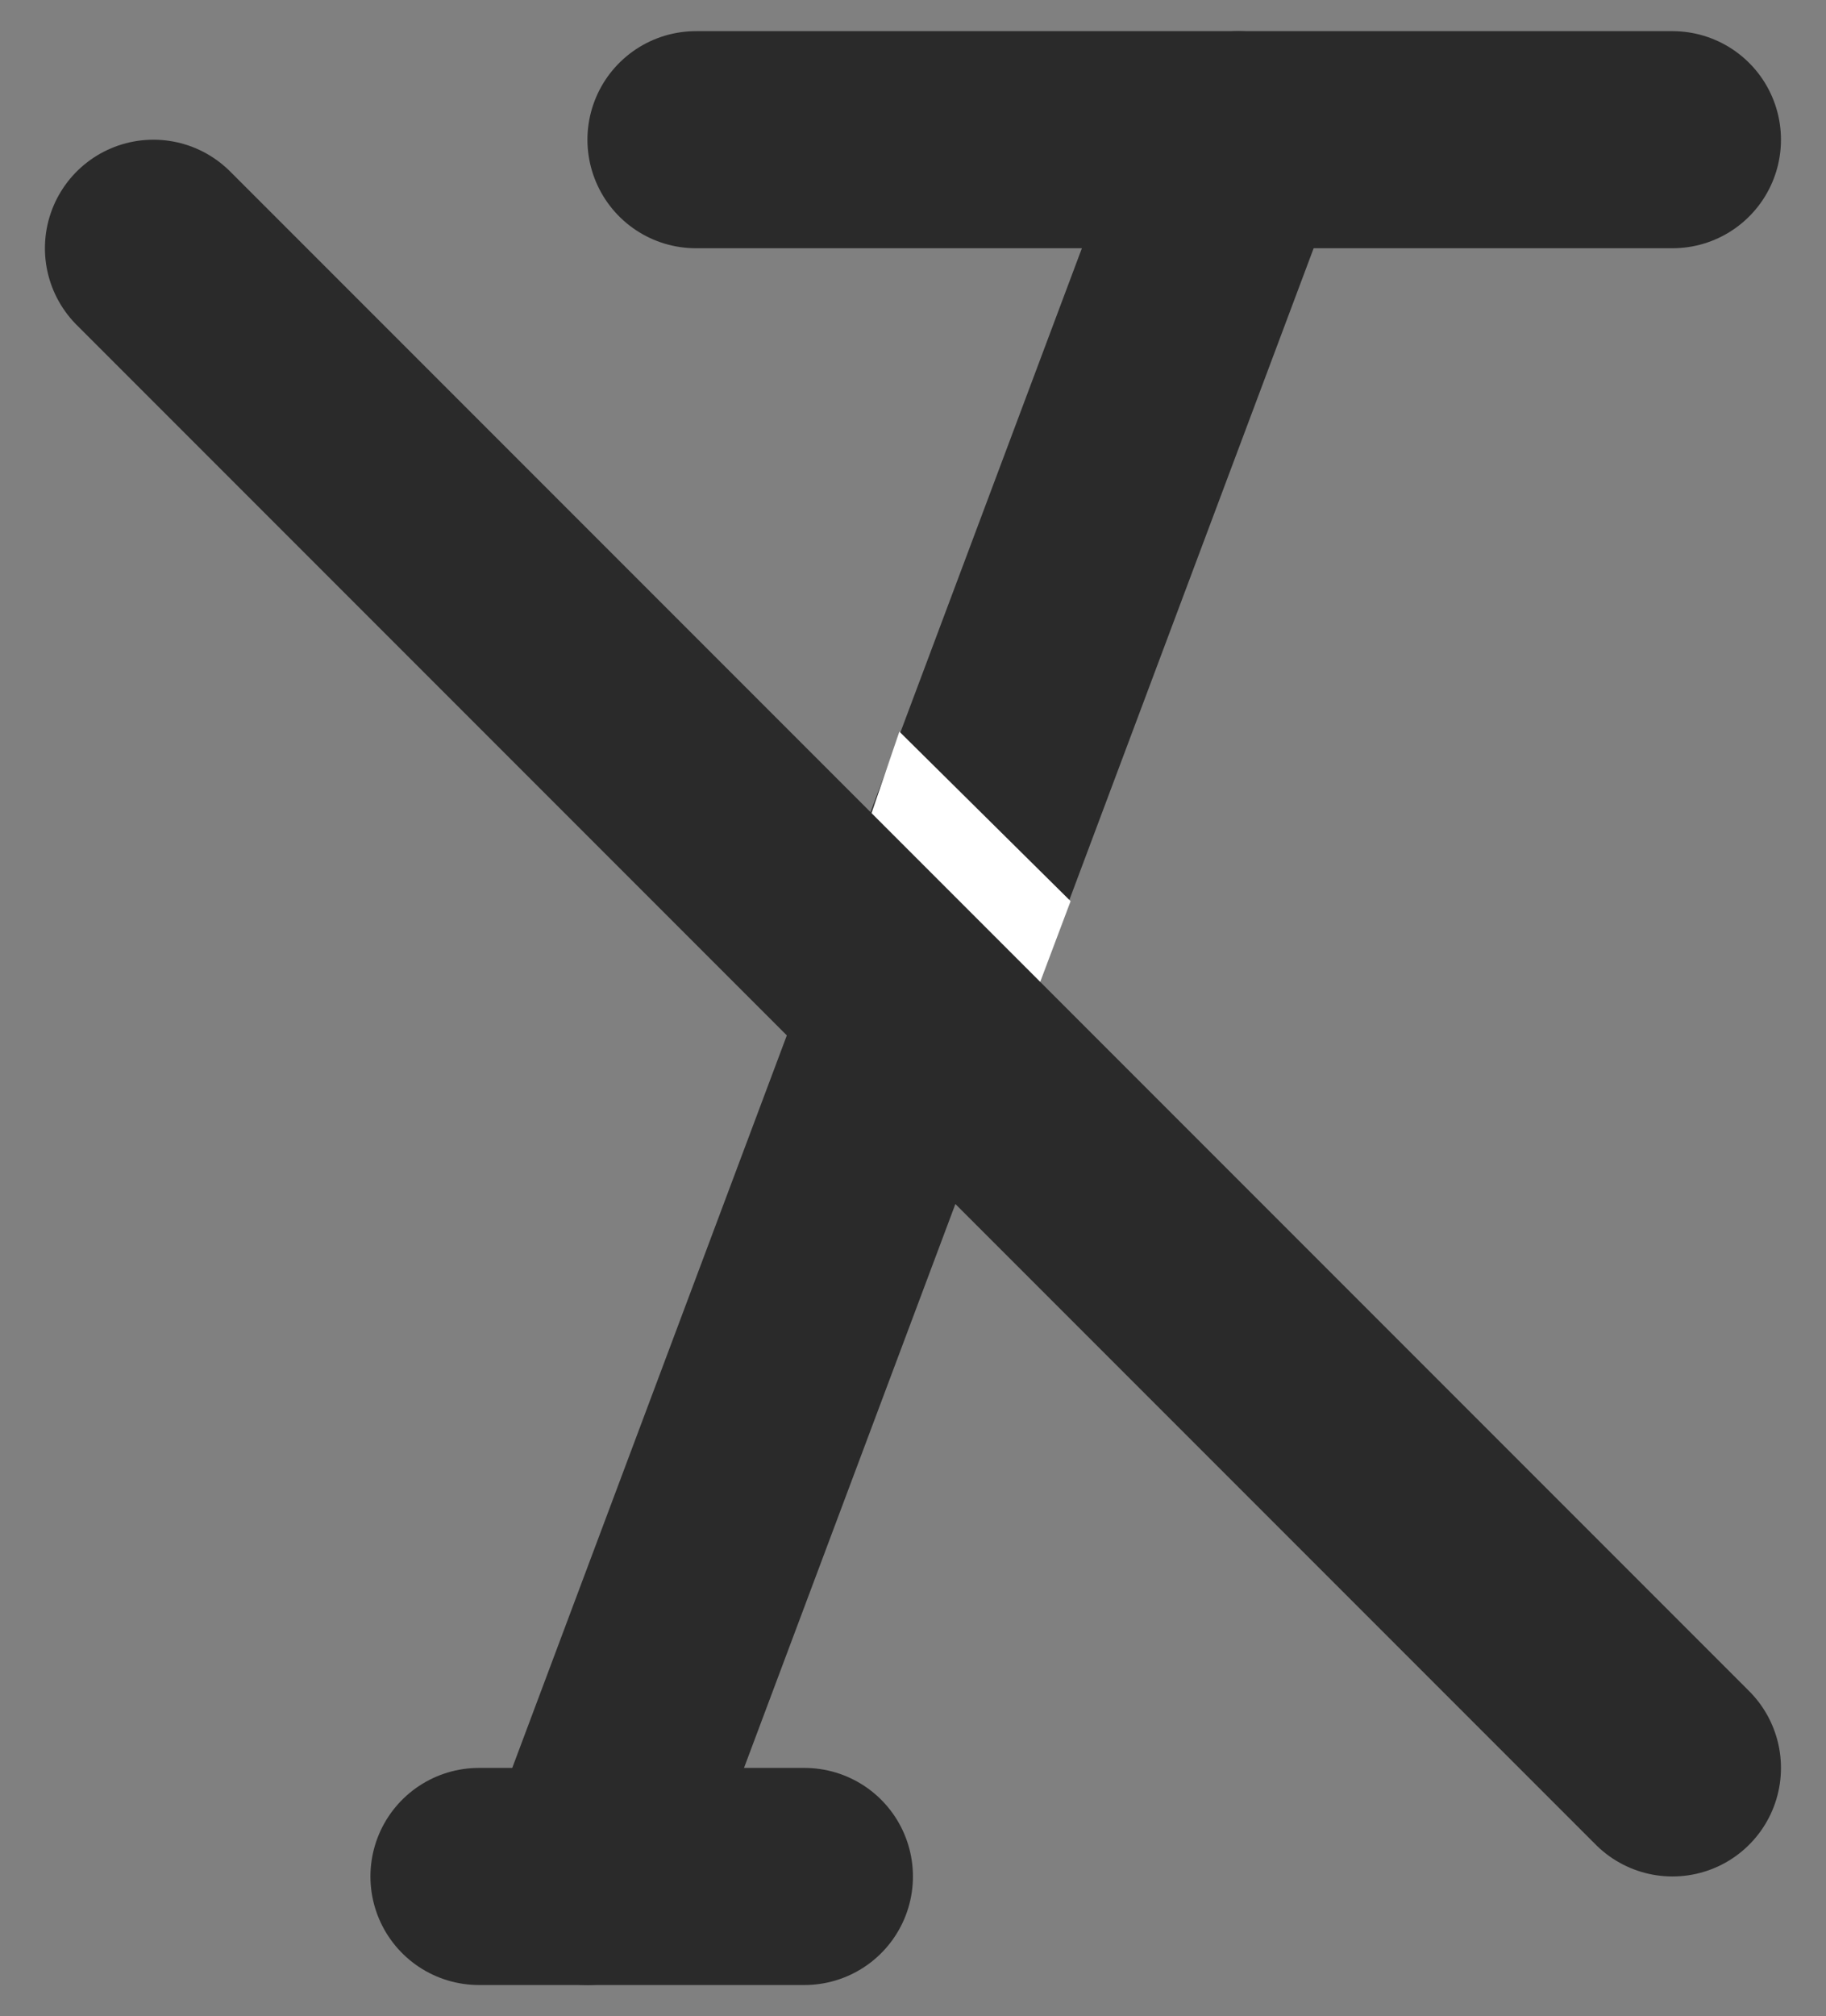 <svg xmlns="http://www.w3.org/2000/svg" width="16.829" height="18.575" viewBox="0 0 16.829 18.575">
  <rect x="0" y="0" width="16.829" height="18.575" fill="#808080" stroke="none"/>
  <g id="Group_2235" data-name="Group 2235" transform="translate(-1336.586 -330.713)">
    <g id="Group_2226" data-name="Group 2226">
      <line id="Line_245" data-name="Line 245" x1="9" transform="translate(1343 332)" fill="none" stroke="#2a2a2a" stroke-linecap="round" stroke-linejoin="round" stroke-width="2"/>
      <line id="Line_246" data-name="Line 246" x1="3" transform="translate(1341 348)" fill="none" stroke="#2a2a2a" stroke-linecap="round" stroke-linejoin="round" stroke-width="2"/>
      <line id="Line_247" data-name="Line 247" x1="6" y2="16" transform="translate(1342 332)" fill="none" stroke="#2a2a2a" stroke-linecap="round" stroke-linejoin="round" stroke-width="2"/>
    </g>
    <path id="Path_2569" data-name="Path 2569" d="M1344.875,337.453l-.422,1.234,1.594,1.406.406-1.078Z" fill="#fff"/>
    <line id="Line_258" data-name="Line 258" x1="14" y1="14" transform="translate(1338 333)" fill="none" stroke="#2a2a2a" stroke-linecap="round" stroke-linejoin="round" stroke-width="2"/>
  </g>
</svg>
